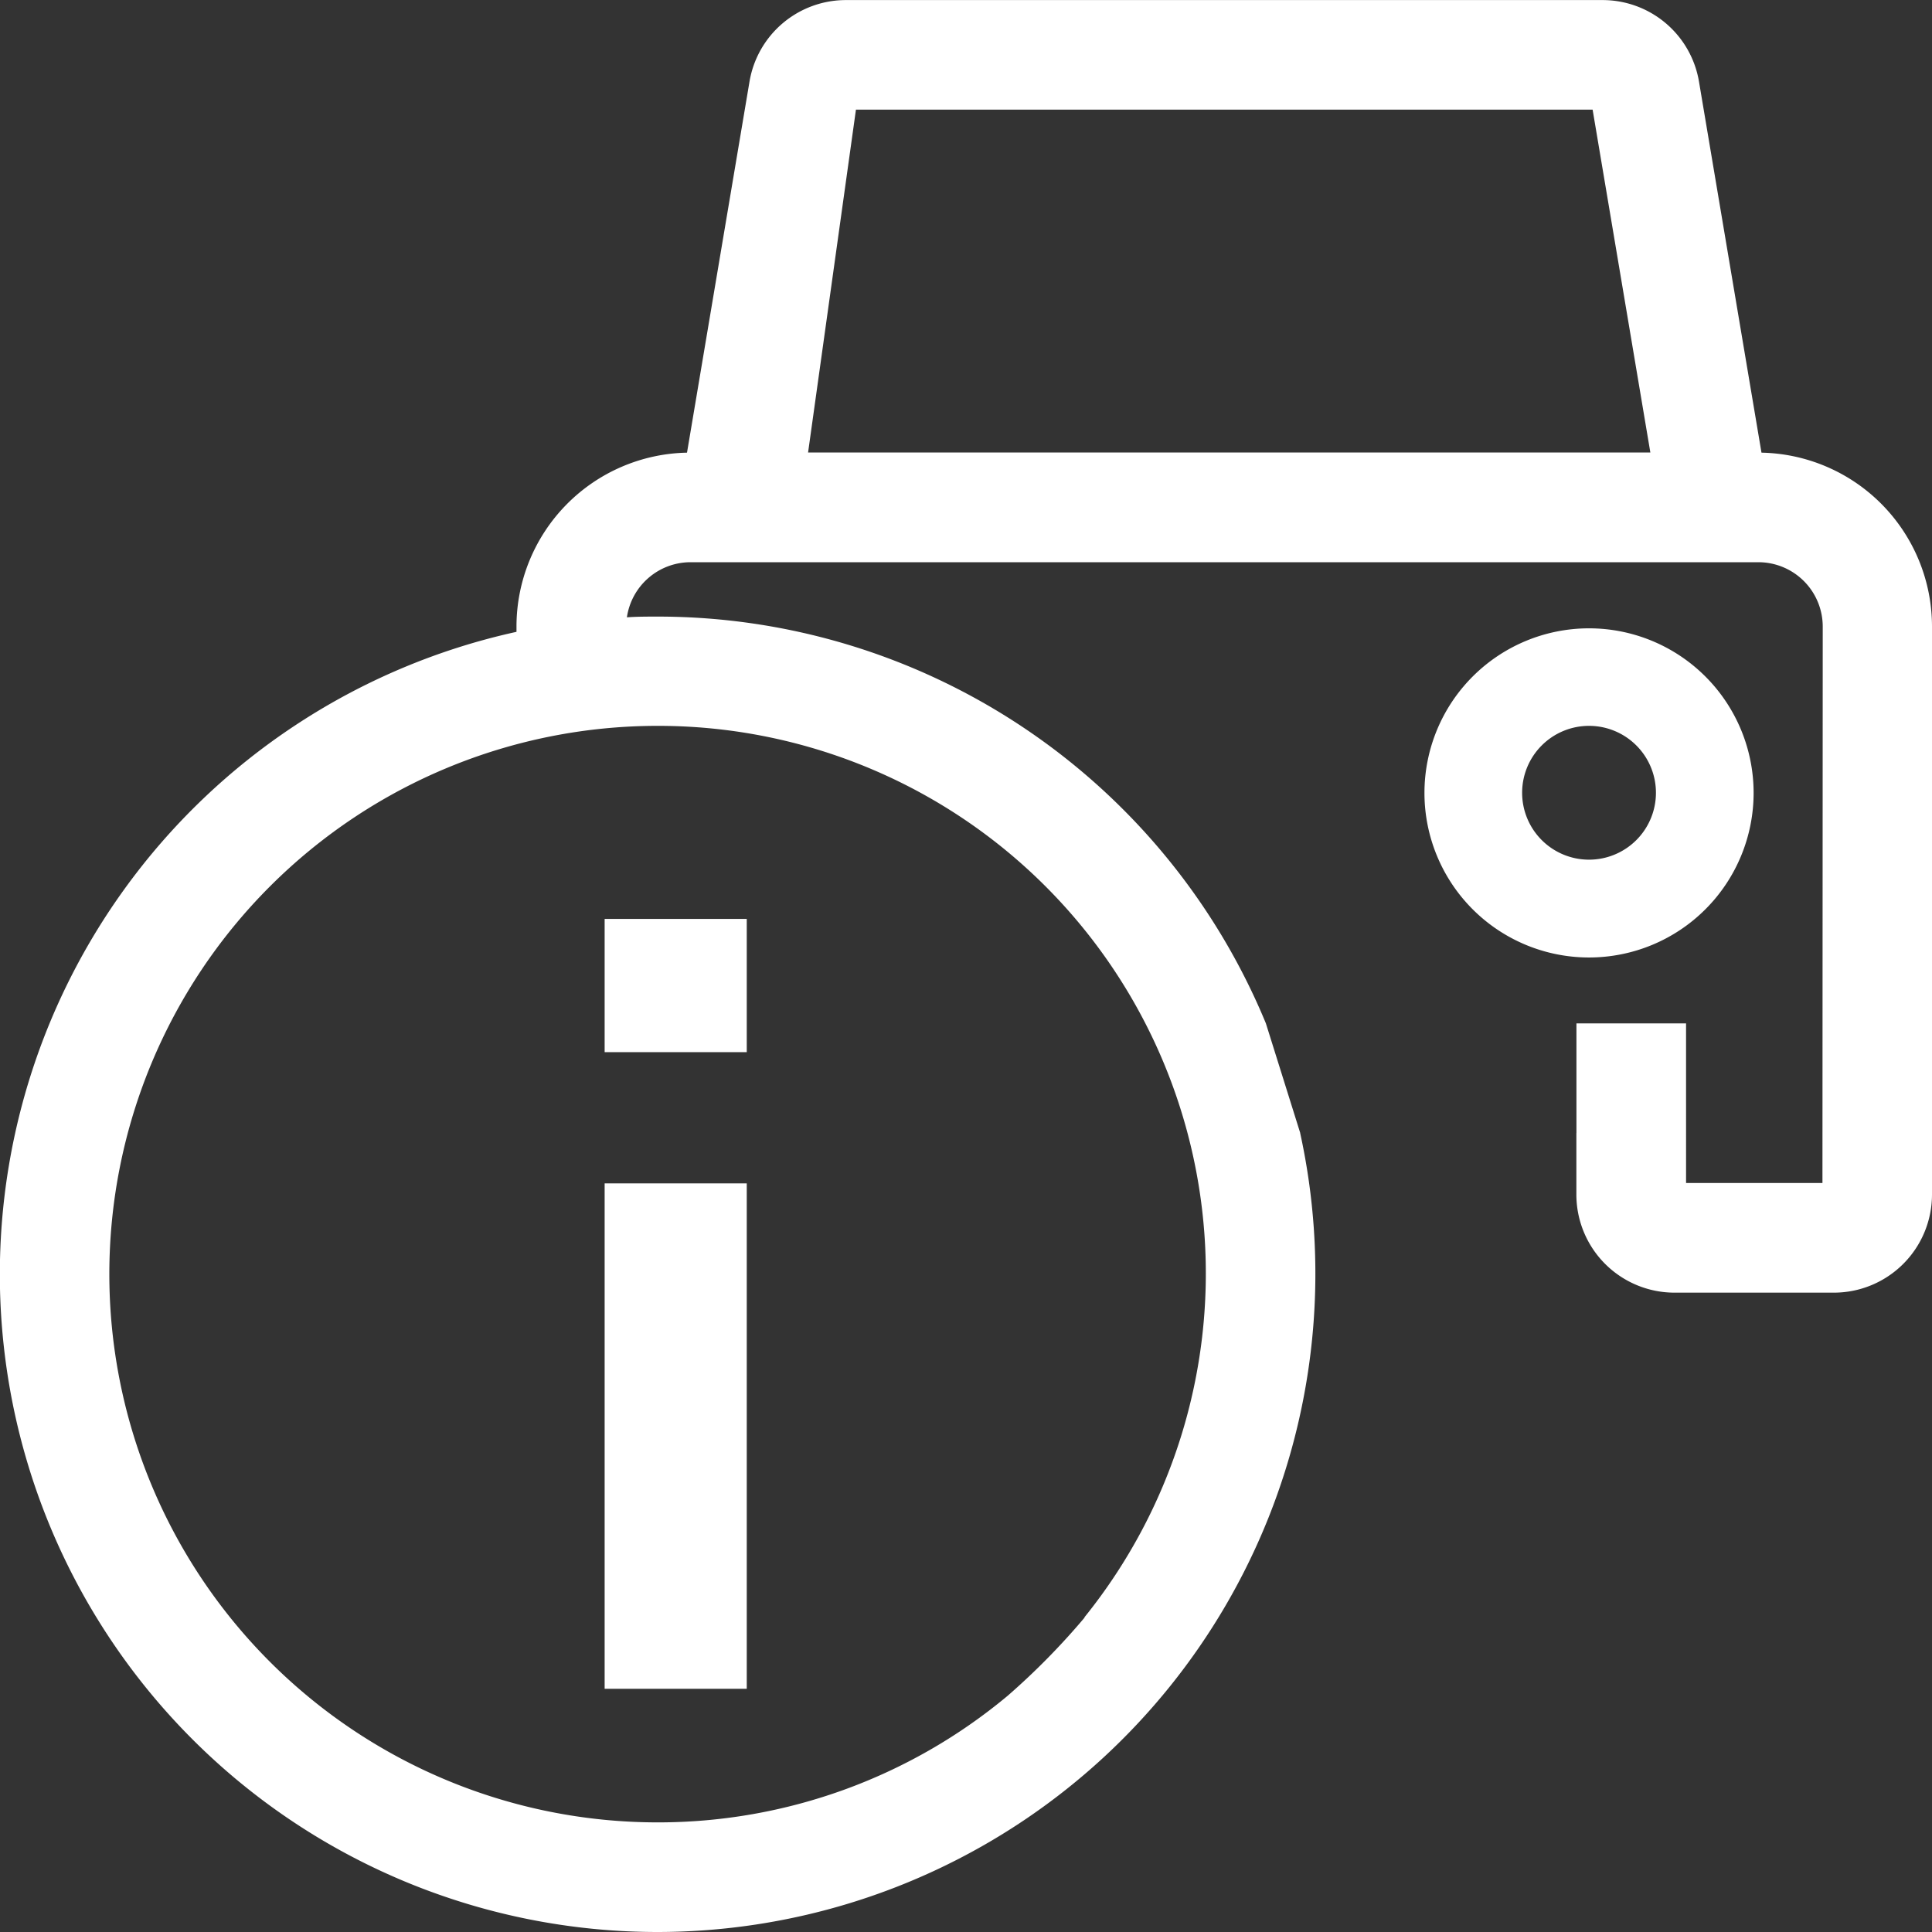 <svg id="_05_over" data-name="05_over" xmlns="http://www.w3.org/2000/svg" width="27" height="27" viewBox="0 0 27 27">
  <rect x="0" y="0" width="27" height="27" fill="#333333" stroke="none"/>
  <path id="패스_5079" data-name="패스 5079" d="M1044.7,99.919a2.3,2.3,0,1,0,2.3,2.3A2.3,2.3,0,0,0,1044.7,99.919Zm0,3.233a.935.935,0,1,1,.935-.935.935.935,0,0,1-.935.935Z" transform="translate(-1022.493 -91.138)" fill="#fff"/>
  <path id="패스_5078" data-name="패스 5078" d="M869.332,19.082l-.873-5.183a1.366,1.366,0,0,0-1.351-1.142H856.54a1.366,1.366,0,0,0-1.351,1.142l-.408,2.421-.465,2.762a2.431,2.431,0,0,0-2.383,2.427v.077a9.192,9.192,0,0,0,1.967,18.17h.007a9.2,9.2,0,0,0,8.978-11.166h3.86v.861a1.372,1.372,0,0,0,1.37,1.37h2.23a1.372,1.372,0,0,0,1.37-1.37V21.509A2.431,2.431,0,0,0,869.332,19.082Zm-12.655-4.794h10.295l.807,4.792H856.008Zm3.195,21.074a9.934,9.934,0,0,1-1.074,1.092,7.623,7.623,0,0,1-4.89,1.77H853.9A7.66,7.66,0,1,1,853.91,22.9h0a7.653,7.653,0,0,1,5.961,12.457Zm10.312-6.073h-1.906V27.058h-1.532V28.59h-3.86l-.48-1.532a9.194,9.194,0,0,0-8.491-5.685h-.007c-.145,0-.289,0-.432.01a.9.9,0,0,1,.886-.77h14.926a.9.9,0,0,1,.9.9Z" transform="translate(-844.715 -12.756)" fill="#fff"/>
  <rect id="사각형_3396" data-name="사각형 3396" width="1.986" height="7.063" transform="translate(8.45 16.538)" fill="#fff"/>
  <rect id="사각형_3397" data-name="사각형 3397" width="1.986" height="1.862" transform="translate(8.45 12.842)" fill="#fff"/>
</svg>
